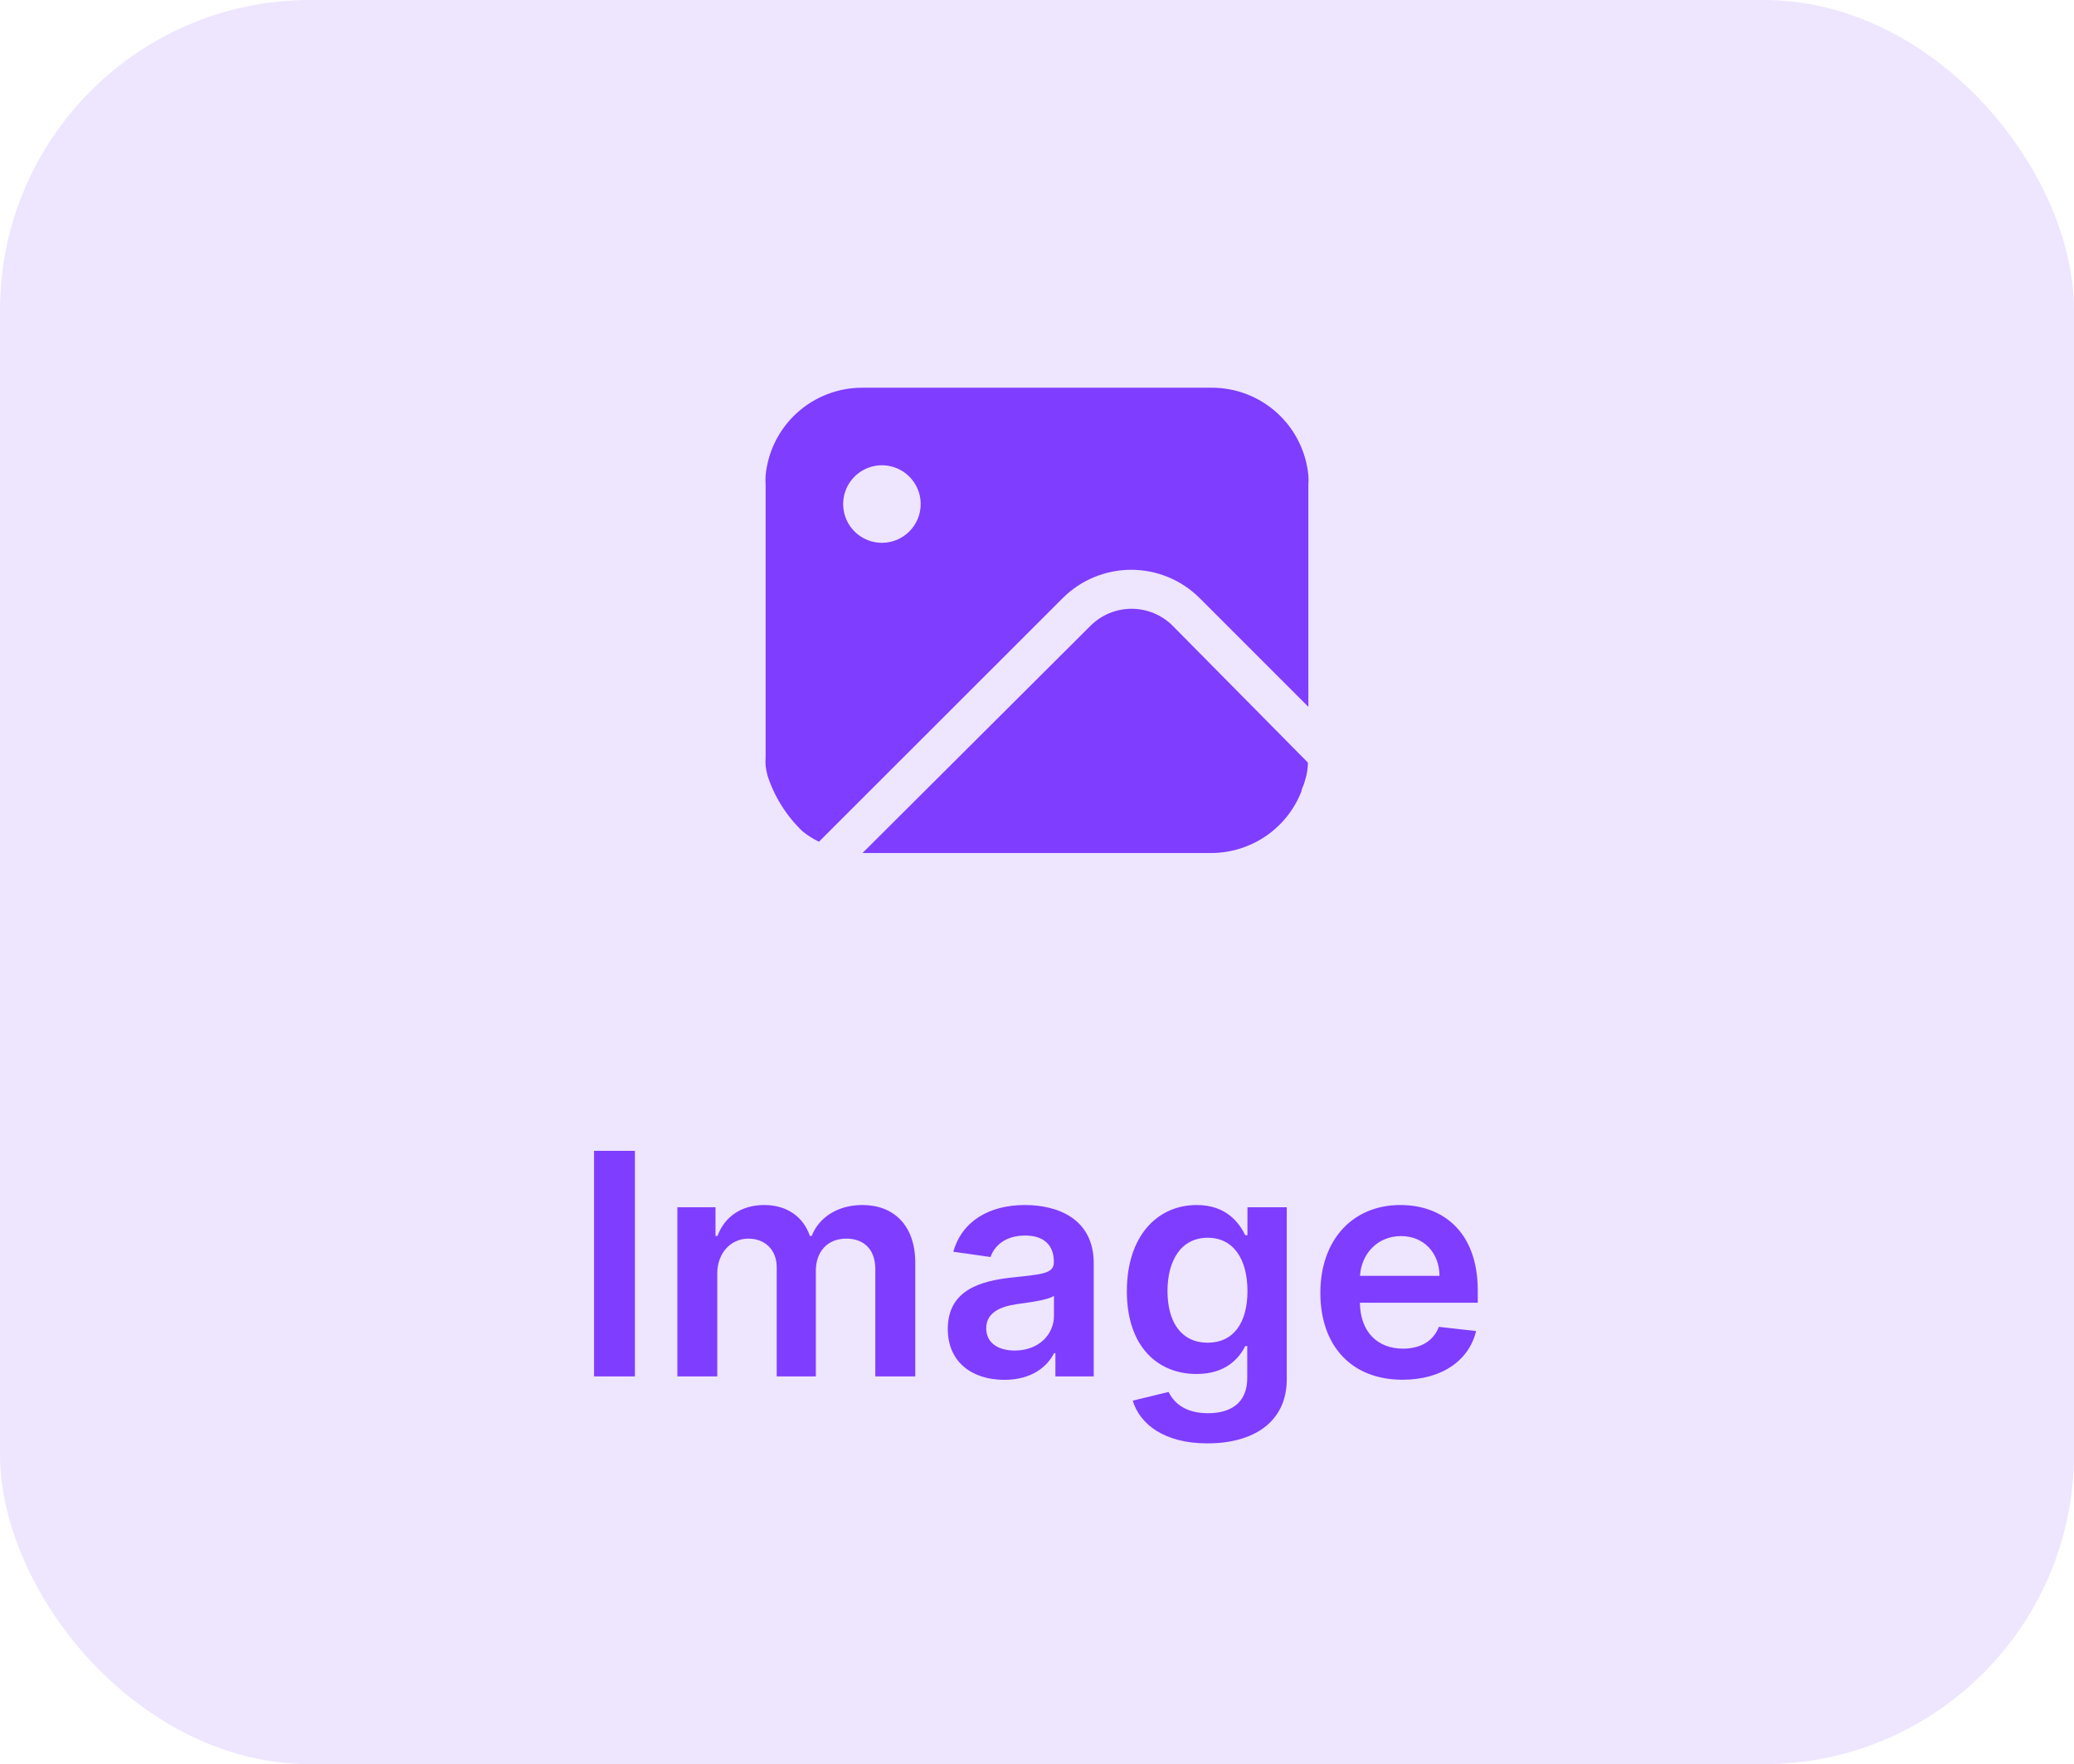 <svg width="107" height="91" viewBox="0 0 107 91" fill="none" xmlns="http://www.w3.org/2000/svg">
<rect width="107" height="91" rx="16" fill="#EEE5FF"/>
<path d="M60.5 32.28C59.938 31.718 59.175 31.403 58.38 31.403C57.585 31.403 56.822 31.718 56.26 32.28L44.5 44C46.19 44 51.28 44 62.5 44C63.507 43.997 64.49 43.69 65.32 43.119C66.15 42.548 66.787 41.74 67.15 40.8C67.15 40.68 67.24 40.55 67.28 40.42L67.4 40C67.434 39.838 67.457 39.675 67.47 39.51C67.475 39.467 67.475 39.423 67.47 39.38C67.475 39.364 67.475 39.346 67.47 39.33L60.5 32.28Z" fill="#7F3DFF"/>
<path d="M67.5 24.52C67.38 23.279 66.801 22.127 65.876 21.291C64.951 20.455 63.747 19.994 62.5 20H44.5C43.253 19.994 42.049 20.455 41.124 21.291C40.199 22.127 39.62 23.279 39.5 24.52C39.488 24.68 39.488 24.84 39.5 25V39C39.49 39.17 39.49 39.34 39.5 39.51C39.524 39.682 39.557 39.852 39.6 40.02C39.957 41.106 40.575 42.088 41.4 42.88C41.661 43.092 41.947 43.273 42.25 43.42L54.82 30.86C55.284 30.394 55.836 30.025 56.444 29.773C57.051 29.521 57.702 29.391 58.36 29.391C59.018 29.391 59.669 29.521 60.276 29.773C60.884 30.025 61.435 30.394 61.9 30.86L67.5 36.46V25C67.512 24.84 67.512 24.68 67.5 24.52ZM45.5 28C45.104 28 44.718 27.883 44.389 27.663C44.06 27.443 43.803 27.131 43.652 26.765C43.501 26.4 43.461 25.998 43.538 25.61C43.615 25.222 43.806 24.866 44.086 24.586C44.365 24.306 44.722 24.116 45.11 24.038C45.498 23.961 45.9 24.001 46.265 24.152C46.631 24.304 46.943 24.56 47.163 24.889C47.383 25.218 47.5 25.605 47.5 26C47.5 26.53 47.289 27.039 46.914 27.414C46.539 27.789 46.03 28 45.5 28Z" fill="#7F3DFF"/>
<path d="M32.756 59.364H30.648V71H32.756V59.364ZM34.947 71H37.004V65.693C37.004 64.619 37.72 63.892 38.606 63.892C39.476 63.892 40.072 64.477 40.072 65.375V71H42.09V65.557C42.09 64.574 42.675 63.892 43.669 63.892C44.499 63.892 45.158 64.381 45.158 65.46V71H47.22V65.142C47.22 63.193 46.095 62.159 44.493 62.159C43.226 62.159 42.26 62.784 41.874 63.756H41.783C41.447 62.767 40.601 62.159 39.425 62.159C38.254 62.159 37.379 62.761 37.016 63.756H36.913V62.273H34.947V71ZM51.818 71.176C53.188 71.176 54.006 70.534 54.381 69.801H54.449V71H56.426V65.159C56.426 62.852 54.545 62.159 52.881 62.159C51.045 62.159 49.636 62.977 49.182 64.568L51.102 64.841C51.307 64.244 51.886 63.733 52.892 63.733C53.847 63.733 54.369 64.222 54.369 65.079V65.114C54.369 65.704 53.75 65.733 52.21 65.898C50.517 66.079 48.898 66.585 48.898 68.551C48.898 70.267 50.153 71.176 51.818 71.176ZM52.352 69.665C51.494 69.665 50.881 69.273 50.881 68.517C50.881 67.727 51.568 67.398 52.489 67.267C53.028 67.193 54.108 67.057 54.375 66.841V67.869C54.375 68.841 53.591 69.665 52.352 69.665ZM62.29 74.454C64.648 74.454 66.386 73.375 66.386 71.142V62.273H64.358V63.716H64.244C63.932 63.085 63.278 62.159 61.739 62.159C59.722 62.159 58.136 63.739 58.136 66.608C58.136 69.454 59.722 70.875 61.733 70.875C63.227 70.875 63.926 70.074 64.244 69.432H64.347V71.085C64.347 72.369 63.494 72.898 62.324 72.898C61.085 72.898 60.54 72.312 60.29 71.801L58.438 72.25C58.812 73.472 60.068 74.454 62.29 74.454ZM62.307 69.261C60.949 69.261 60.233 68.204 60.233 66.597C60.233 65.011 60.938 63.847 62.307 63.847C63.631 63.847 64.358 64.943 64.358 66.597C64.358 68.261 63.619 69.261 62.307 69.261ZM72.358 71.171C74.392 71.171 75.79 70.176 76.153 68.659L74.233 68.443C73.954 69.182 73.273 69.568 72.386 69.568C71.057 69.568 70.176 68.693 70.159 67.199H76.239V66.568C76.239 63.506 74.398 62.159 72.25 62.159C69.75 62.159 68.119 63.994 68.119 66.688C68.119 69.426 69.727 71.171 72.358 71.171ZM70.165 65.812C70.227 64.699 71.051 63.761 72.278 63.761C73.46 63.761 74.256 64.625 74.267 65.812H70.165Z" fill="#7F3DFF"/>
</svg>
